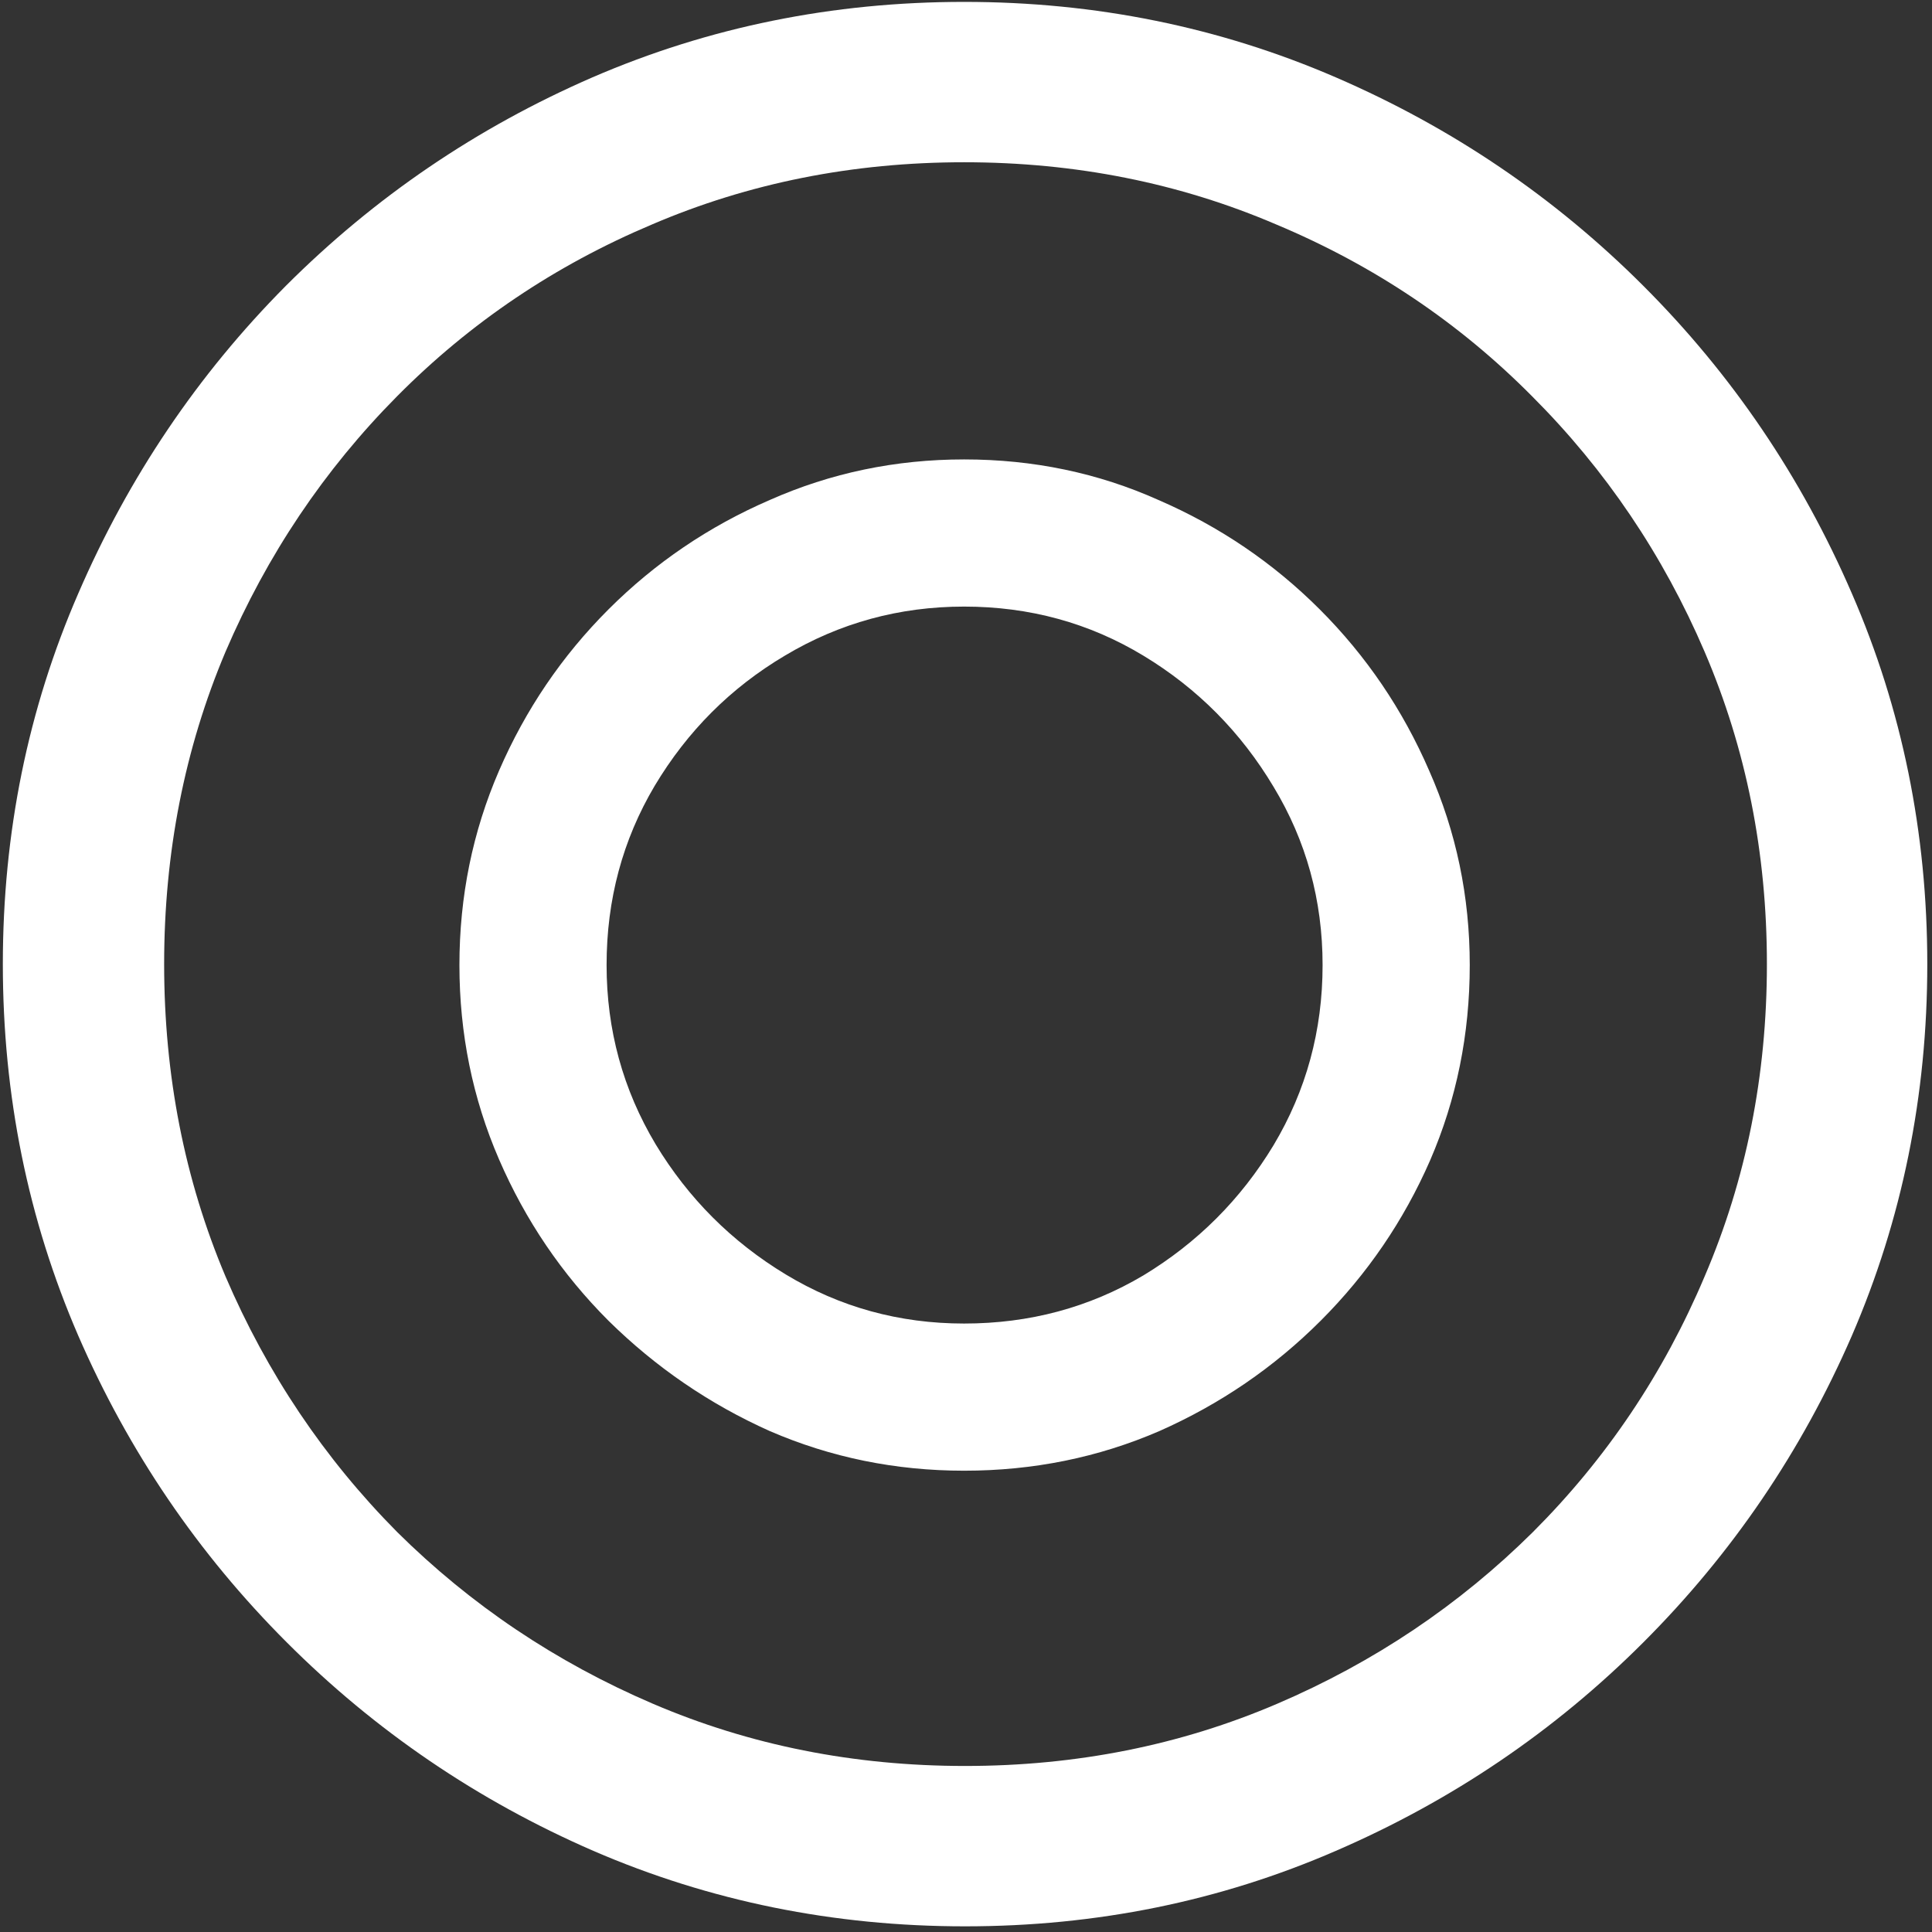 <svg width="128" height="128" viewBox="0 0 128 128" fill="none" xmlns="http://www.w3.org/2000/svg">
<rect x="0" y="0" width="128" height="128" fill="#333333" stroke="none"/>
<path d="M63.938 127.625C72.646 127.625 80.833 125.958 88.5 122.625C96.208 119.292 103 114.688 108.875 108.812C114.75 102.938 119.354 96.167 122.688 88.5C126.021 80.792 127.688 72.583 127.688 63.875C127.688 55.167 126.021 46.979 122.688 39.312C119.354 31.604 114.75 24.812 108.875 18.938C103 13.062 96.208 8.458 88.5 5.125C80.792 1.792 72.583 0.125 63.875 0.125C55.167 0.125 46.958 1.792 39.25 5.125C31.583 8.458 24.812 13.062 18.938 18.938C13.104 24.812 8.521 31.604 5.188 39.312C1.854 46.979 0.188 55.167 0.188 63.875C0.188 72.583 1.854 80.792 5.188 88.5C8.521 96.167 13.125 102.938 19 108.812C24.875 114.688 31.646 119.292 39.312 122.625C47.021 125.958 55.229 127.625 63.938 127.625ZM63.938 117C56.562 117 49.667 115.625 43.25 112.875C36.833 110.125 31.188 106.333 26.312 101.5C21.479 96.625 17.688 90.979 14.938 84.562C12.229 78.146 10.875 71.25 10.875 63.875C10.875 56.5 12.229 49.604 14.938 43.188C17.688 36.771 21.479 31.125 26.312 26.25C31.146 21.375 36.771 17.583 43.188 14.875C49.604 12.125 56.5 10.75 63.875 10.75C71.25 10.75 78.146 12.125 84.562 14.875C91.021 17.583 96.667 21.375 101.5 26.25C106.375 31.125 110.188 36.771 112.938 43.188C115.688 49.604 117.062 56.5 117.062 63.875C117.062 71.25 115.688 78.146 112.938 84.562C110.229 90.979 106.438 96.625 101.562 101.5C96.688 106.333 91.042 110.125 84.625 112.875C78.208 115.625 71.312 117 63.938 117ZM63.875 97.438C68.458 97.438 72.771 96.562 76.812 94.812C80.854 93.021 84.417 90.583 87.5 87.5C90.583 84.417 93 80.875 94.75 76.875C96.5 72.833 97.375 68.521 97.375 63.938C97.375 59.396 96.479 55.104 94.688 51.062C92.938 47.021 90.521 43.458 87.438 40.375C84.354 37.292 80.792 34.875 76.75 33.125C72.75 31.333 68.458 30.438 63.875 30.438C59.333 30.438 55.042 31.333 51 33.125C46.958 34.875 43.396 37.292 40.312 40.375C37.229 43.458 34.812 47.021 33.062 51.062C31.312 55.104 30.438 59.396 30.438 63.938C30.438 68.479 31.312 72.771 33.062 76.812C34.812 80.854 37.229 84.417 40.312 87.5C43.438 90.583 47 93.021 51 94.812C55.042 96.562 59.333 97.438 63.875 97.438ZM63.875 87.688C59.583 87.688 55.646 86.604 52.062 84.438C48.479 82.271 45.604 79.396 43.438 75.812C41.271 72.188 40.188 68.229 40.188 63.938C40.188 59.604 41.25 55.646 43.375 52.062C45.542 48.438 48.417 45.562 52 43.438C55.625 41.271 59.583 40.188 63.875 40.188C68.208 40.188 72.167 41.271 75.75 43.438C79.333 45.604 82.208 48.5 84.375 52.125C86.542 55.708 87.625 59.646 87.625 63.938C87.625 68.271 86.542 72.25 84.375 75.875C82.208 79.458 79.333 82.333 75.75 84.5C72.167 86.625 68.208 87.688 63.875 87.688Z" fill="white"/>
</svg>

